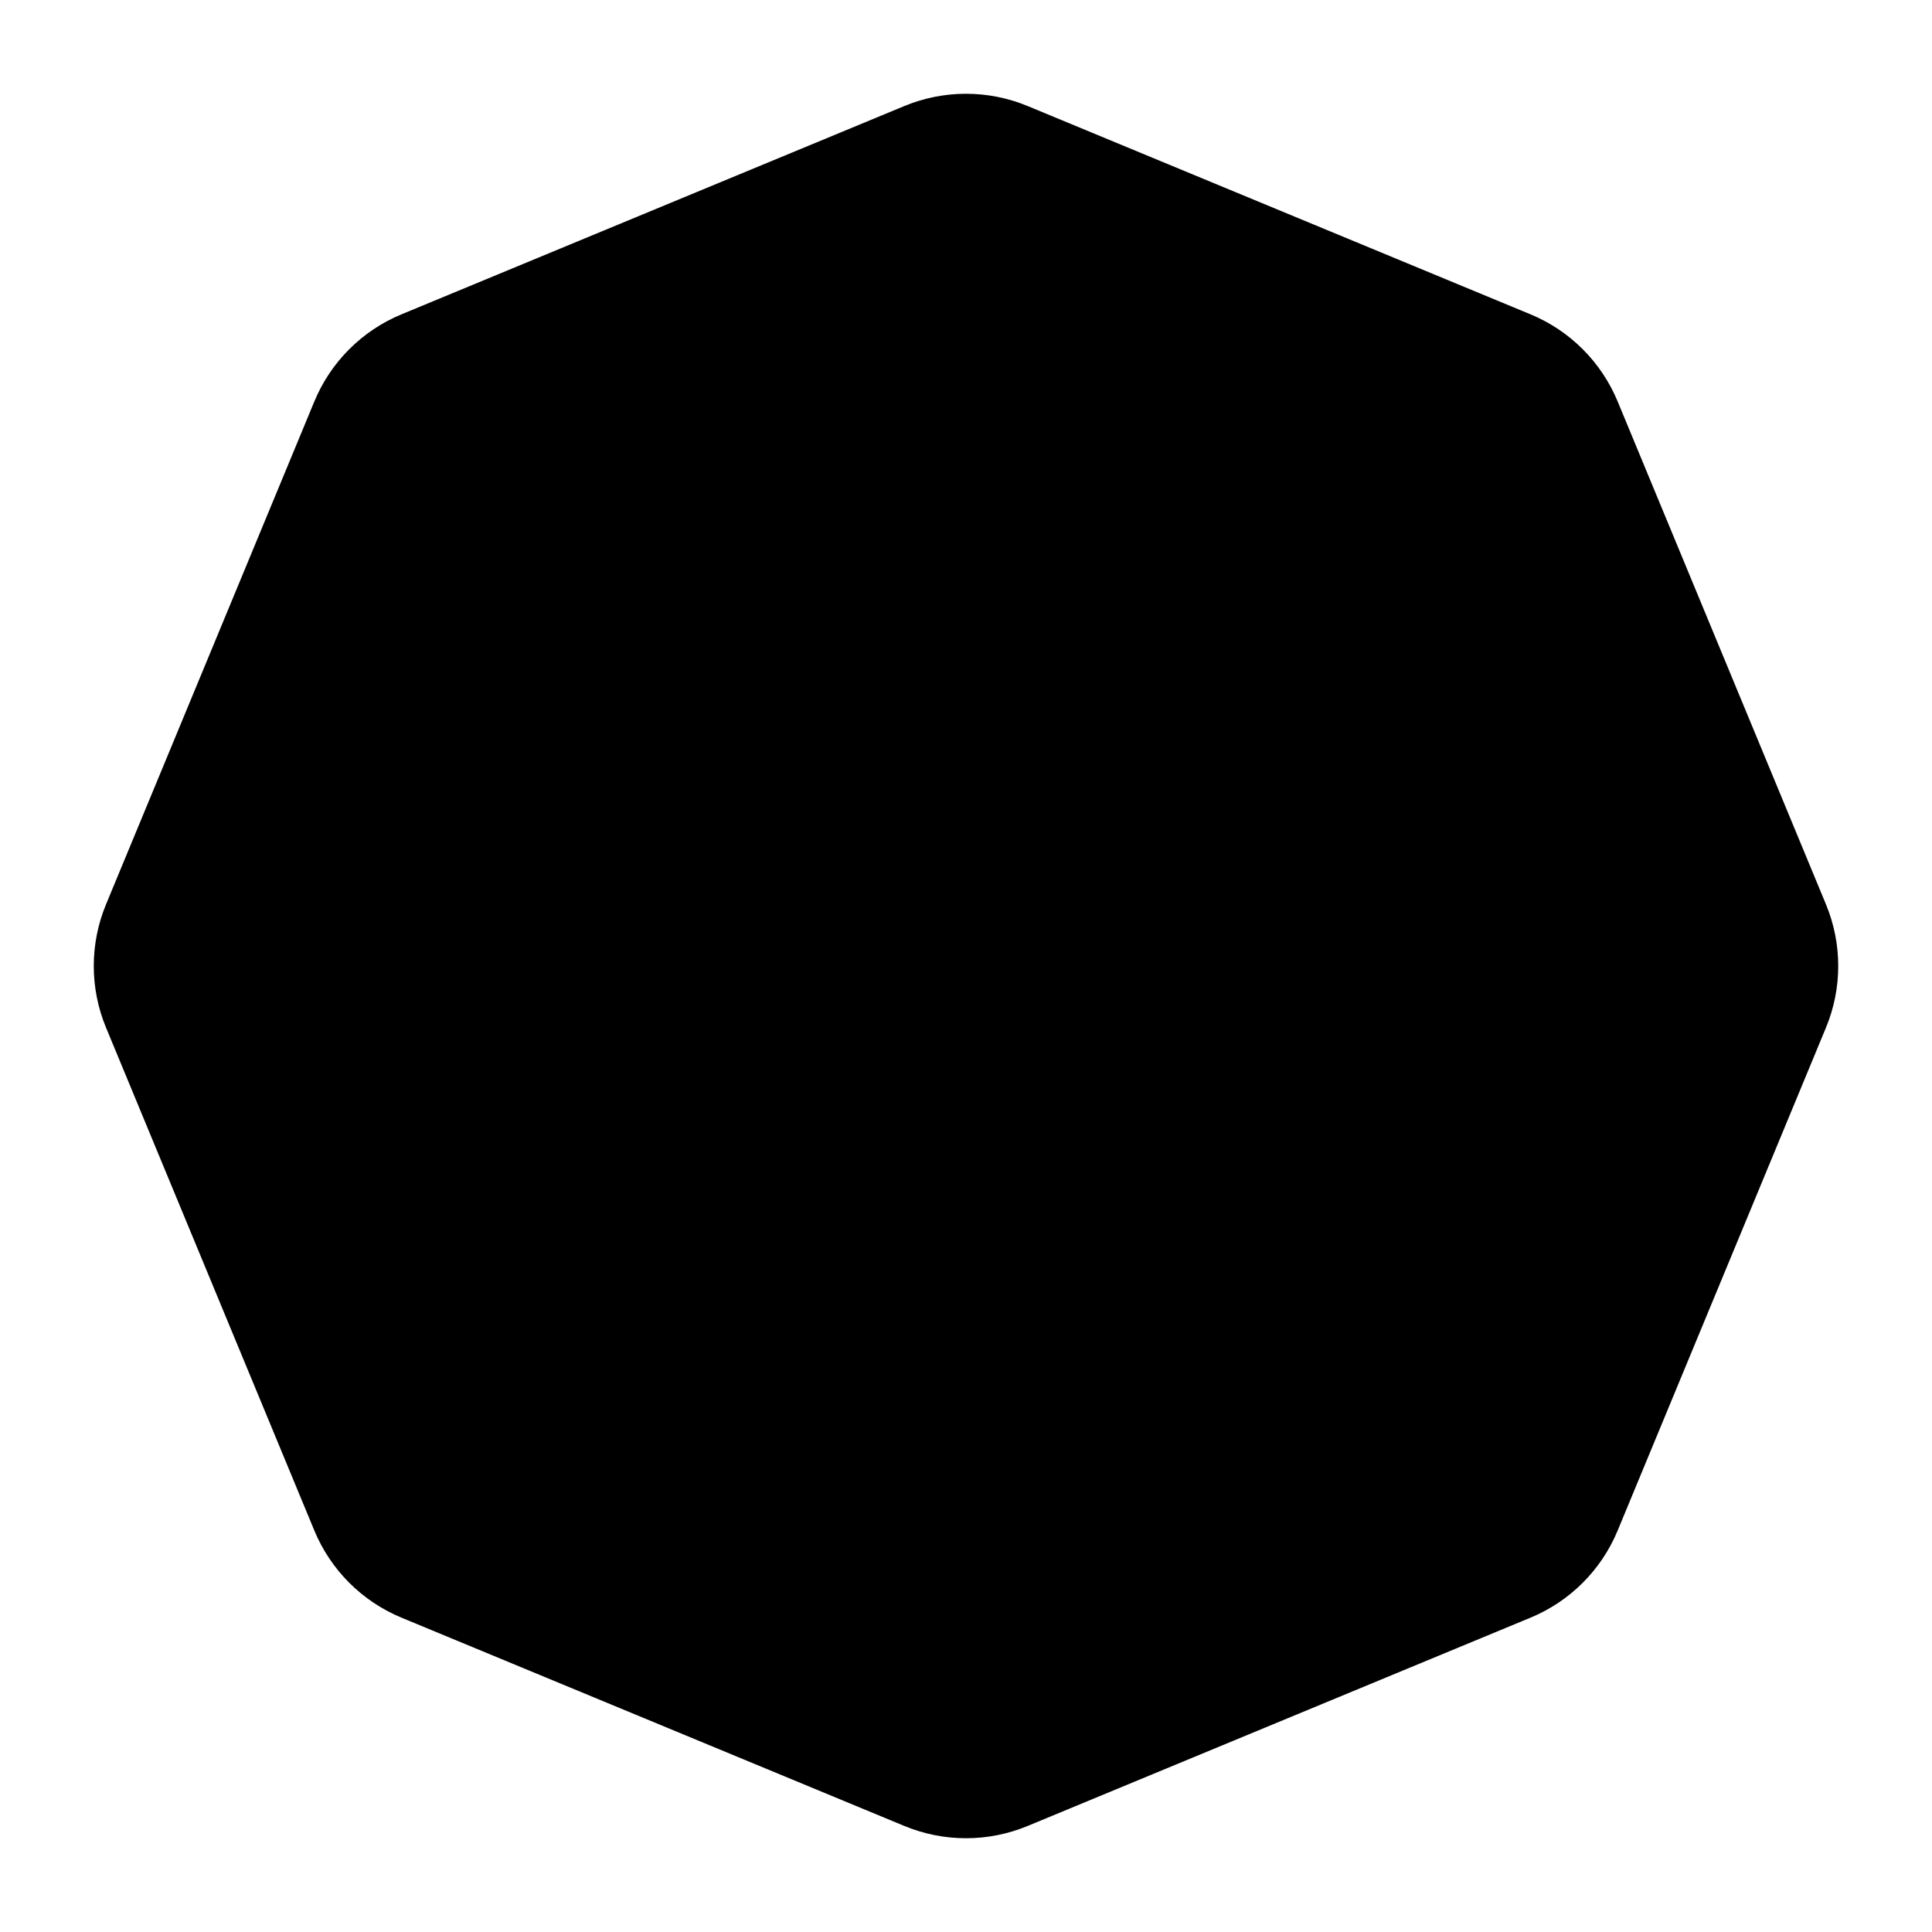 <?xml version="1.0" encoding="UTF-8"?>
<svg xmlns="http://www.w3.org/2000/svg" xmlns:xlink="http://www.w3.org/1999/xlink" width="700px" height="700px" viewBox="0 0 700 700" version="1.1">
<g id="surface1">
<path style=" stroke:none;fill-rule:nonzero;fill:rgb(0%,0%,0%);fill-opacity:1;" d="M 327.676 38.414 C 341.969 32.492 358.031 32.492 372.324 38.414 L 554.539 113.891 C 568.836 119.809 580.188 131.168 586.109 145.461 L 661.586 327.676 C 667.508 341.969 667.508 358.031 661.586 372.324 L 586.109 554.539 C 580.188 568.836 568.836 580.188 554.539 586.109 L 372.324 661.586 C 358.031 667.508 341.969 667.508 327.676 661.586 L 145.461 586.109 C 131.168 580.188 119.809 568.836 113.891 554.539 L 38.414 372.324 C 32.492 358.031 32.492 341.969 38.414 327.676 L 113.891 145.461 C 119.809 131.168 131.168 119.809 145.461 113.891 Z M 327.676 38.414 "/>
</g>
</svg>
